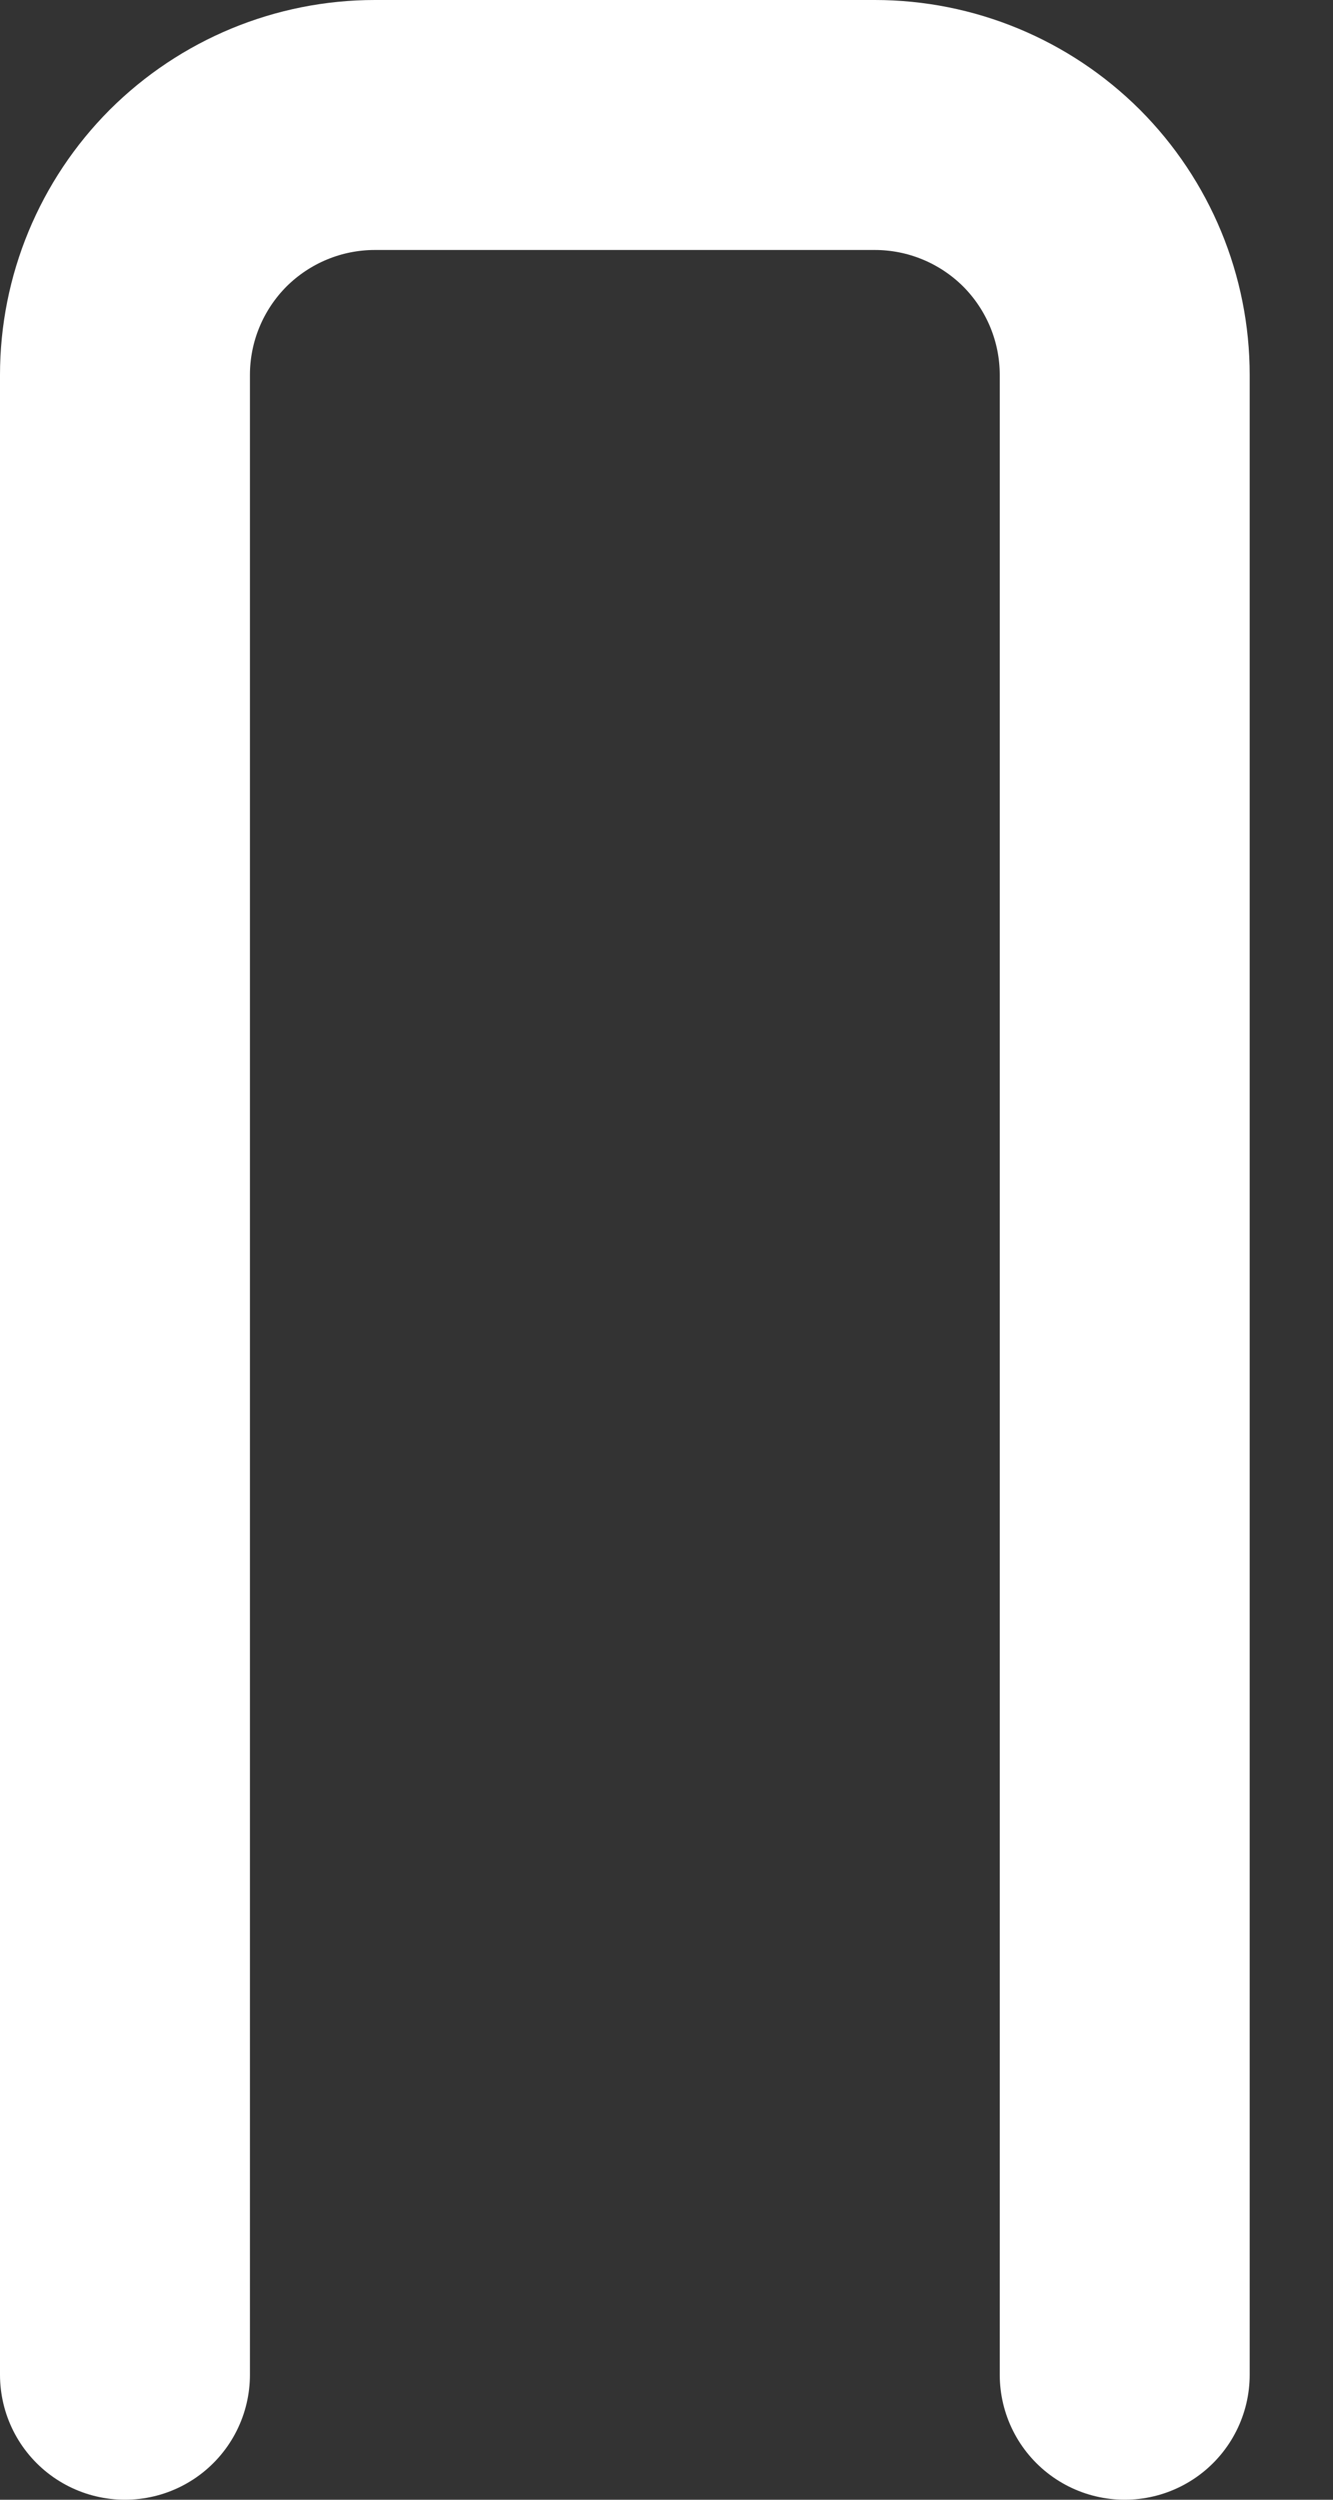 <svg width="8" height="15" viewBox="0 0 8 15" fill="none" xmlns="http://www.w3.org/2000/svg">
<rect x="0" y="0" width="8" height="15" fill="#333333" stroke="none"/>
<path d="M6.75 14.25V2.25C6.75 1.852 6.592 1.471 6.311 1.189C6.029 0.908 5.648 0.75 5.25 0.75H2.25C1.852 0.75 1.471 0.908 1.189 1.189C0.908 1.471 0.75 1.852 0.75 2.25V14.25" stroke="white" stroke-width="1.5" stroke-linecap="round" stroke-linejoin="round"/>
</svg>
